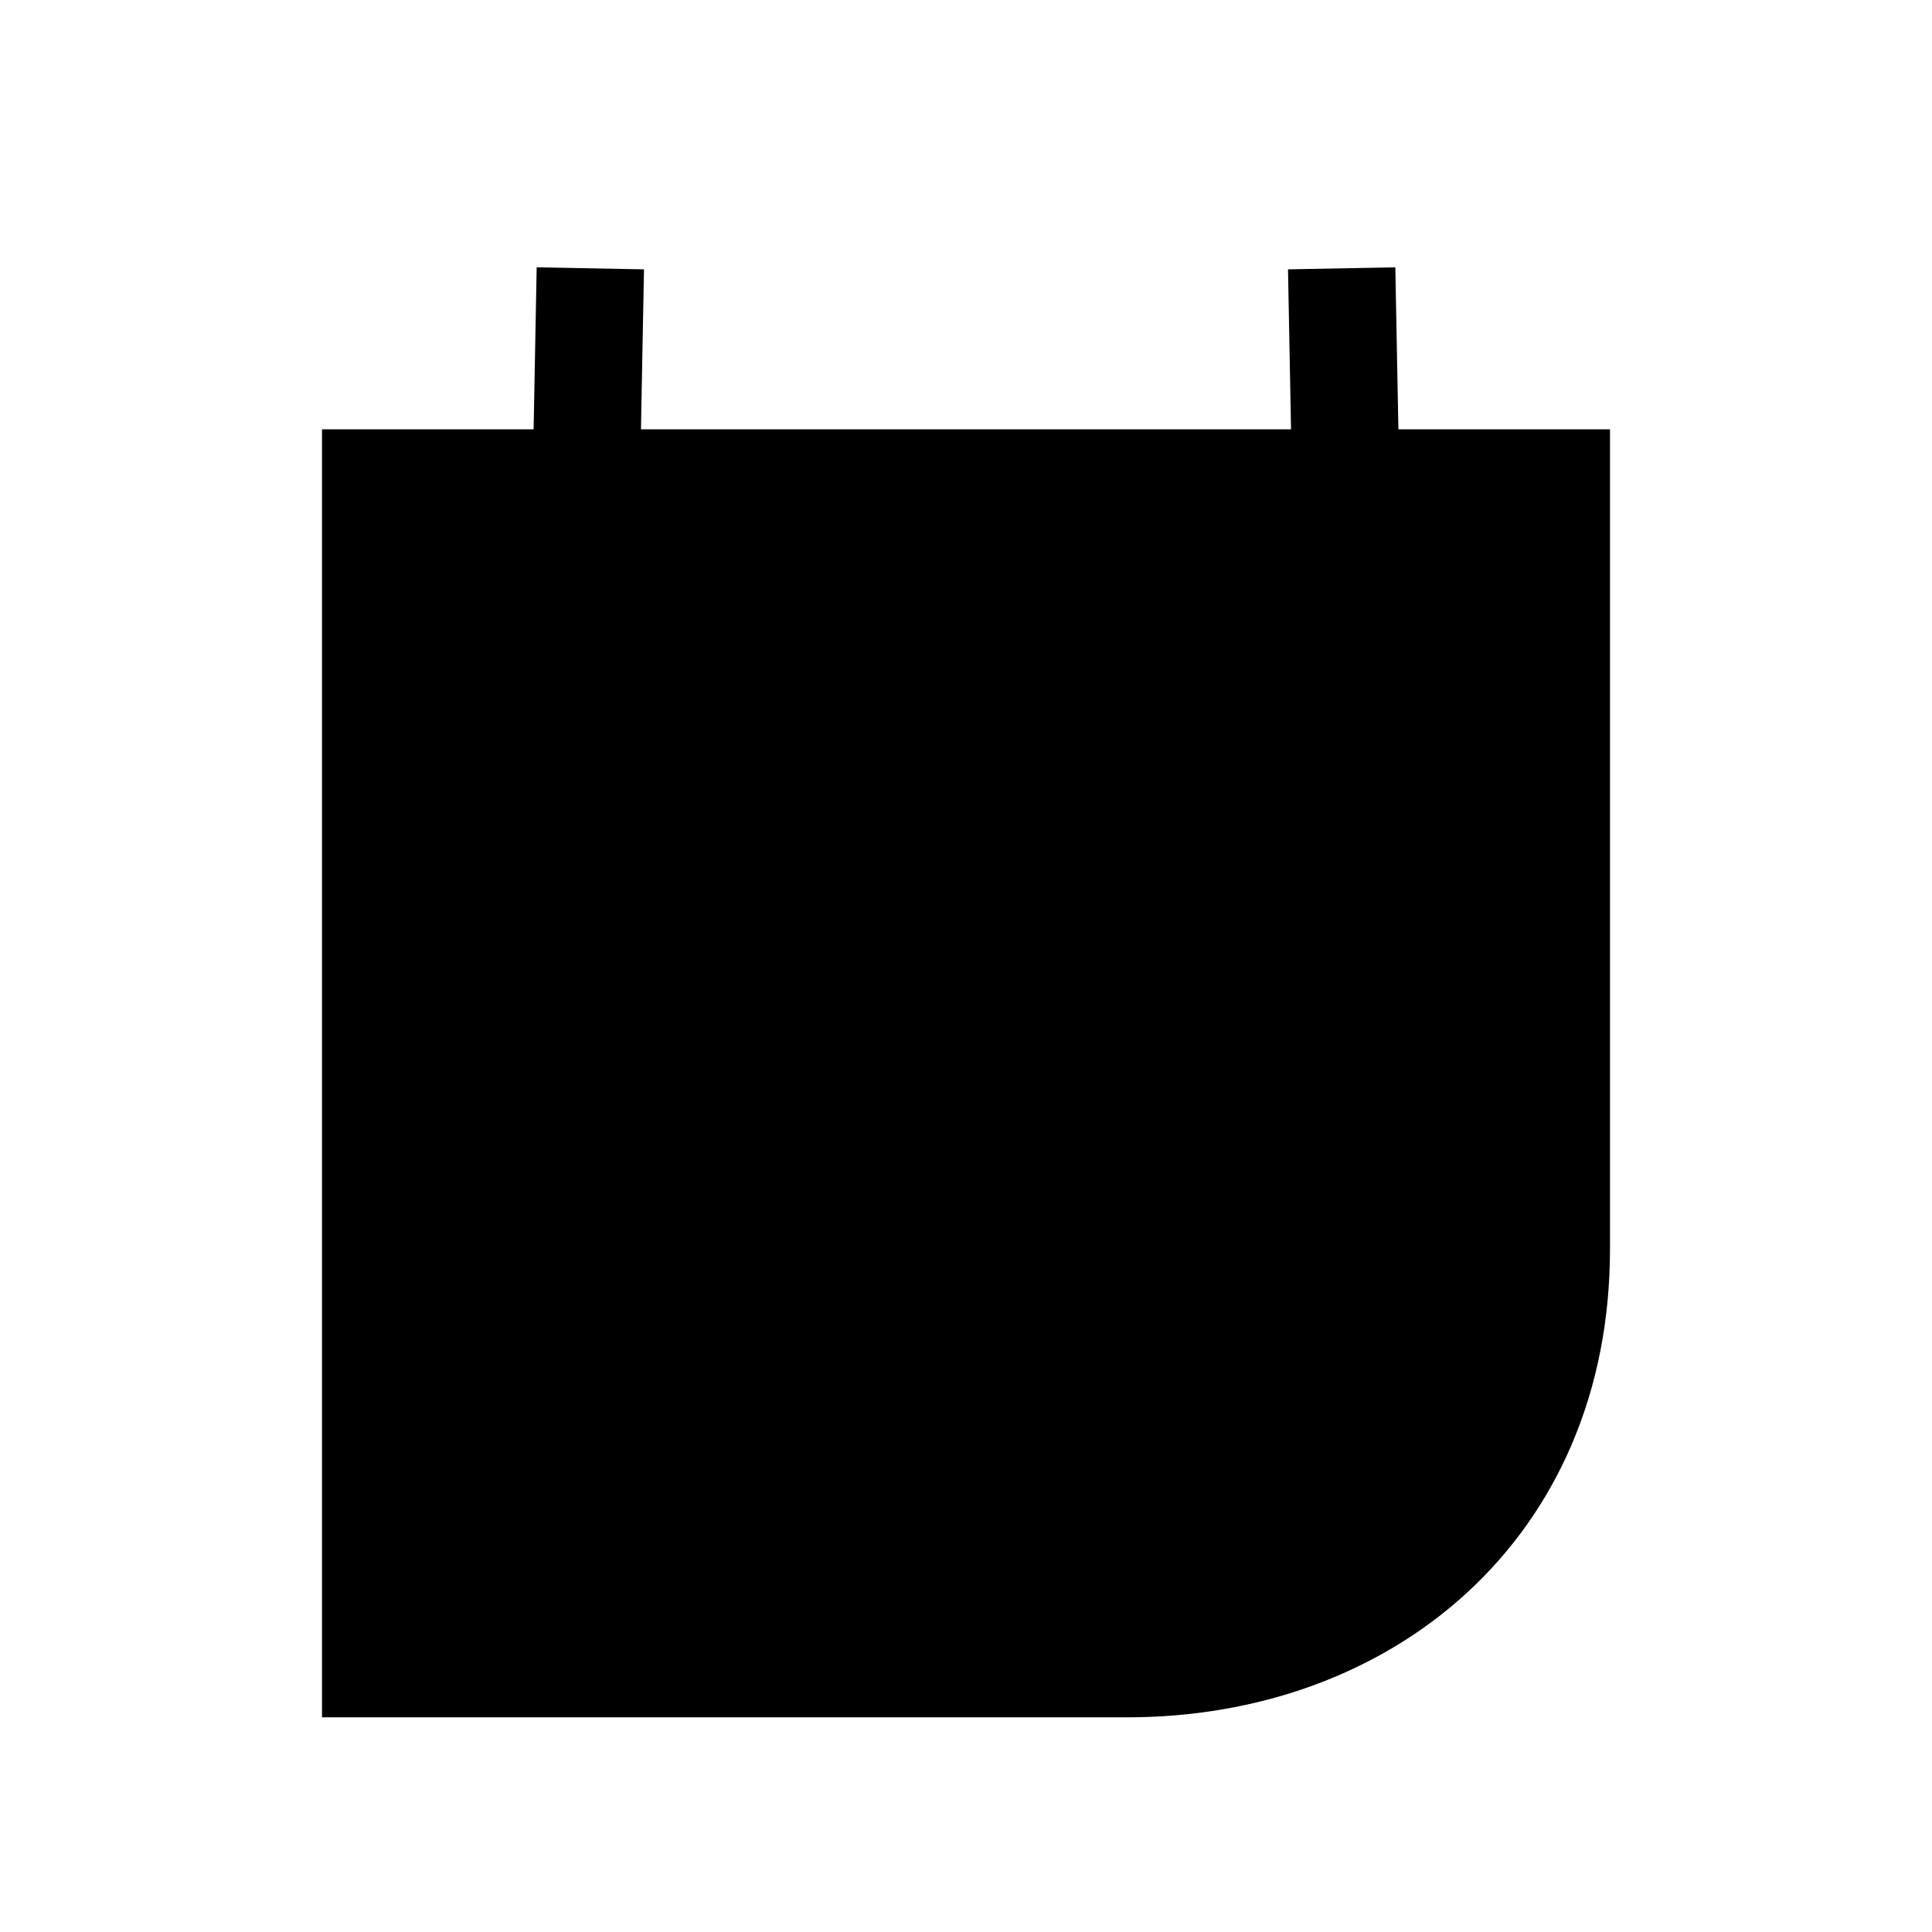 <svg xmlns="http://www.w3.org/2000/svg" viewBox="0 0 18 18"><path d="M5.5 2.5l-.036 1.9M12.5 2.5l.036 1.9M5 9.5h5m-5-2h7m-8.5-3h11v7.136c0 2.41-1.791 3.864-4 3.864h-7v-11z" stroke="currentColor" vector-effect="non-scaling-stroke"></path></svg>